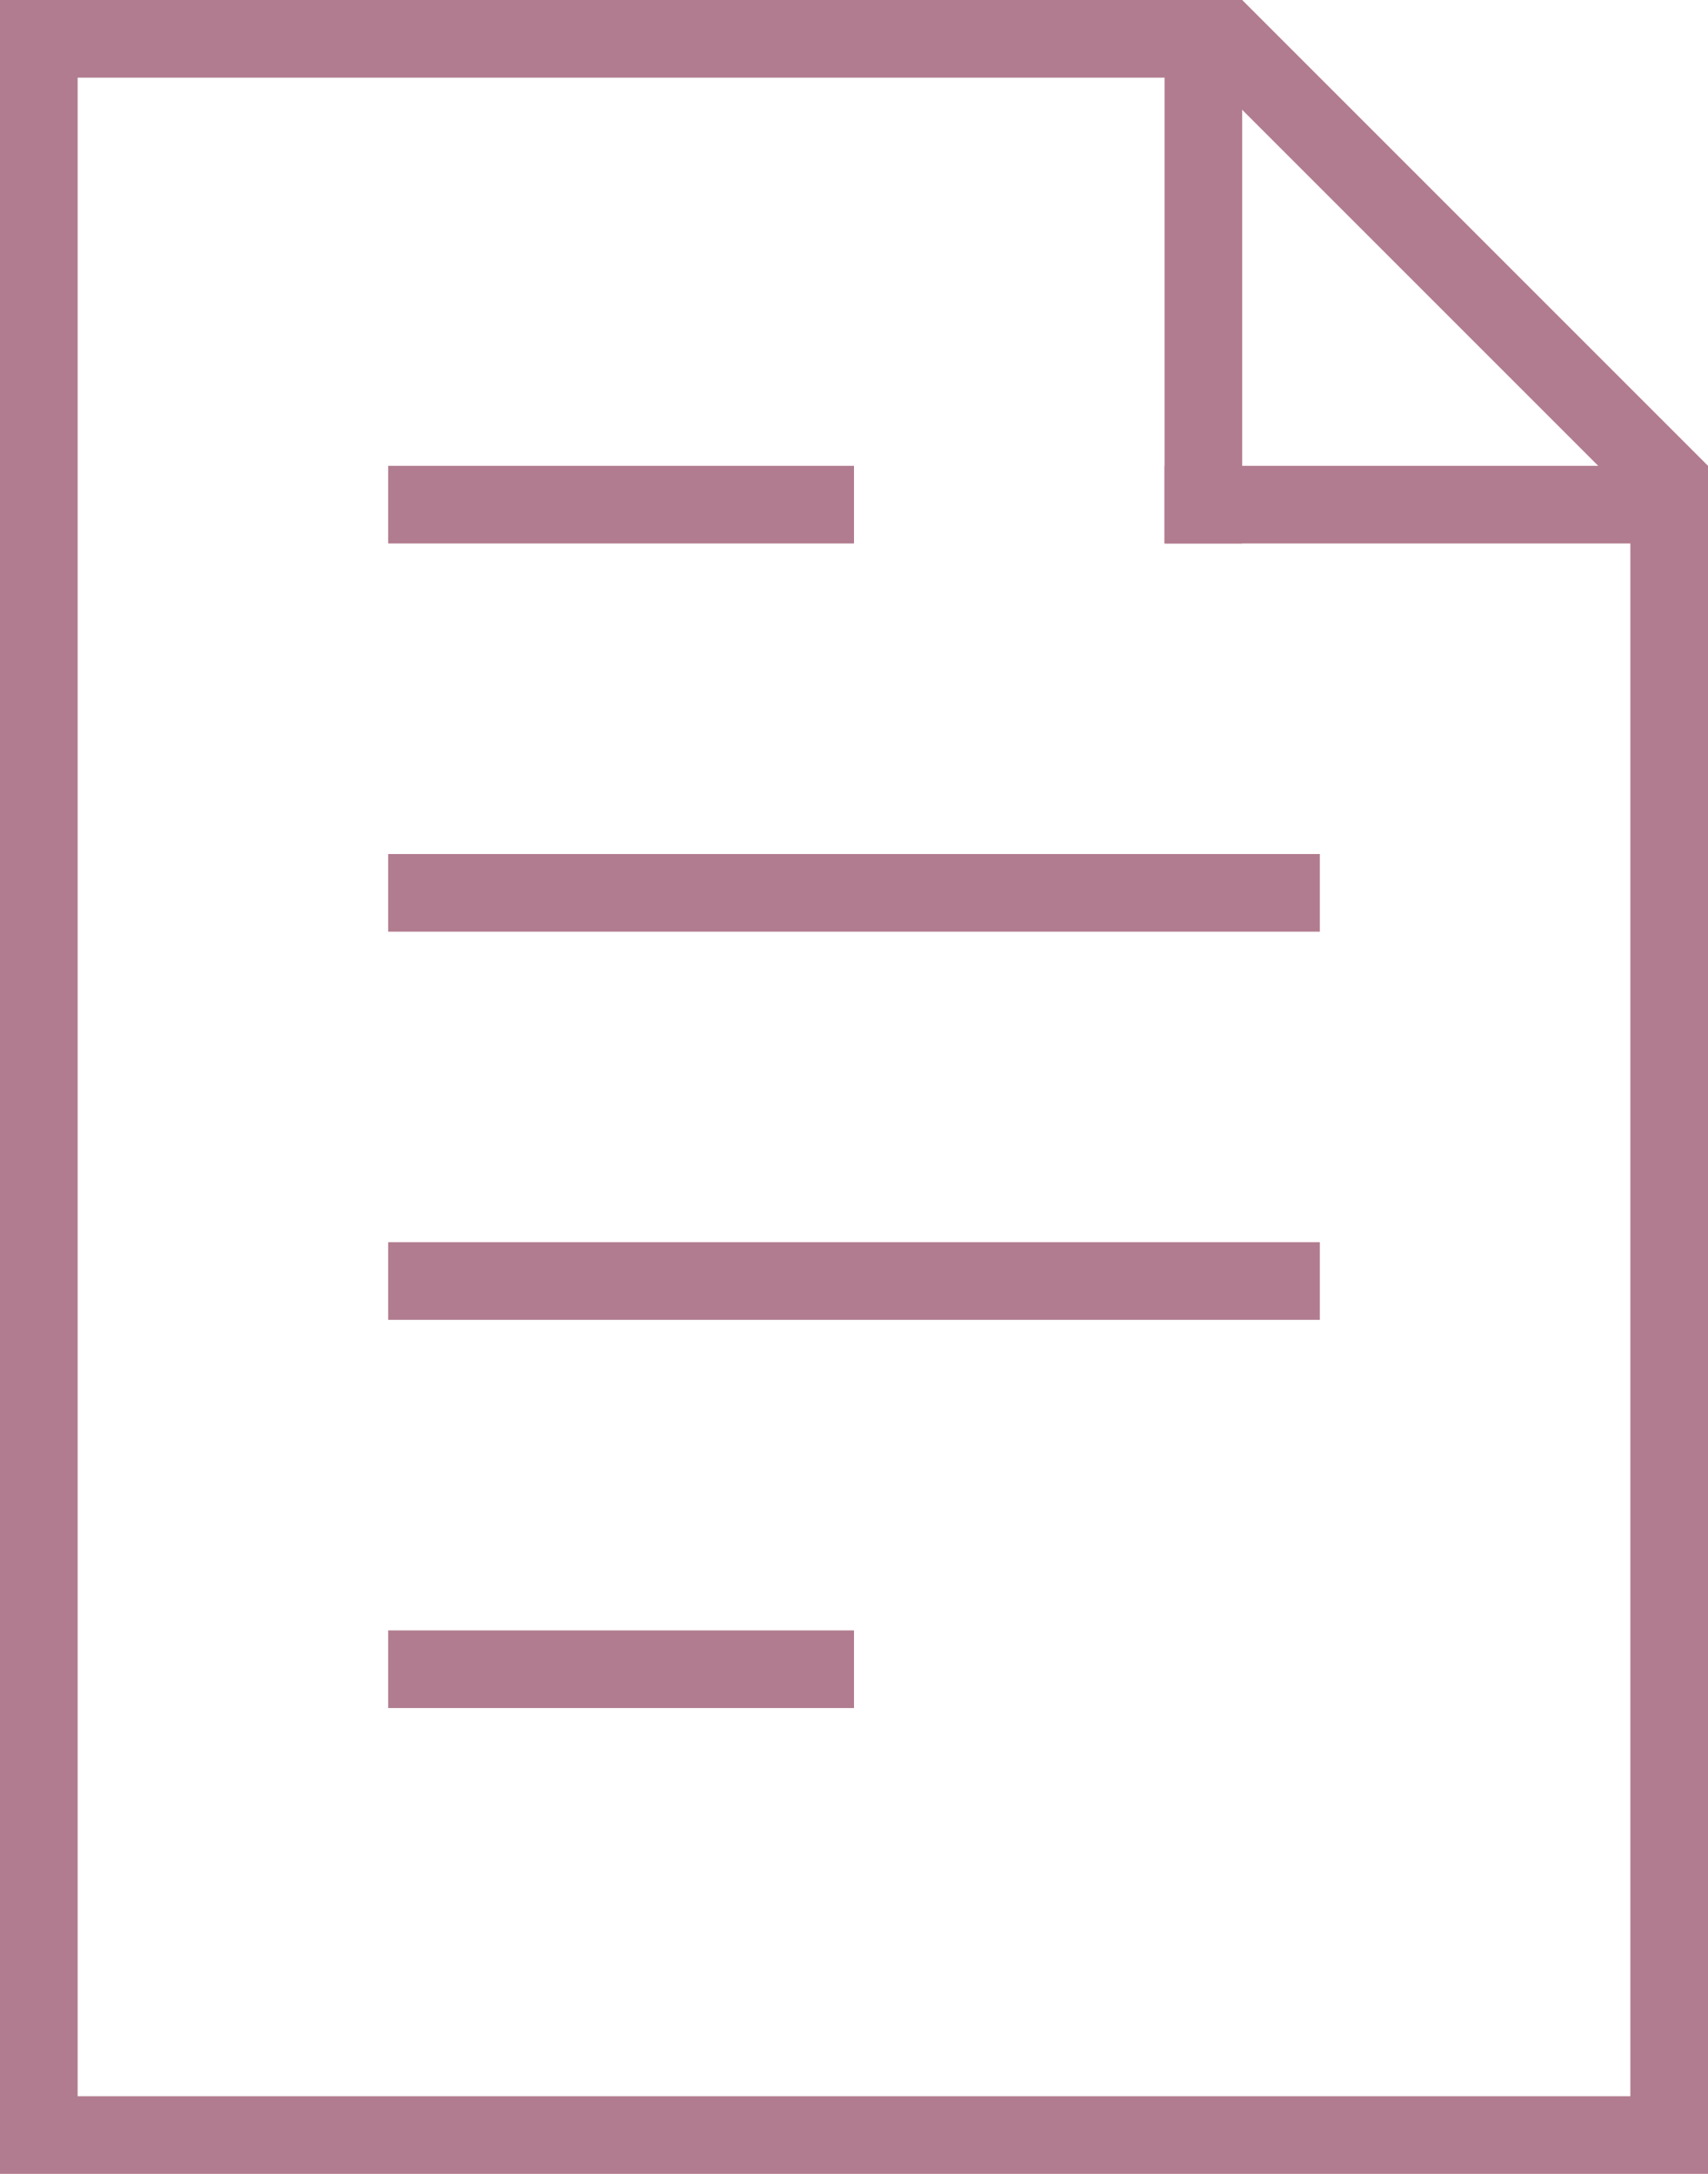 <svg width="22" height="28" viewBox="0 0 22 28" fill="none" xmlns="http://www.w3.org/2000/svg">
<path fill-rule="evenodd" clip-rule="evenodd" d="M15.586 1H1V27H21V6.414L15.586 1ZM16 0H0V28H22V6L16 0Z" fill="#B17C8F"/>
<path d="M15 0H16V7H15V0Z" fill="#B17C8F"/>
<path d="M15 6H22V7H15V6Z" fill="#B17C8F"/>
<path d="M5 6H11V7H5V6Z" fill="#B17C8F"/>
<path d="M5 11H17V12H5V11Z" fill="#B17C8F"/>
<path d="M5 16H17V17H5V16Z" fill="#B17C8F"/>
<path d="M5 21H11V22H5V21Z" fill="#B17C8F"/>
</svg>
